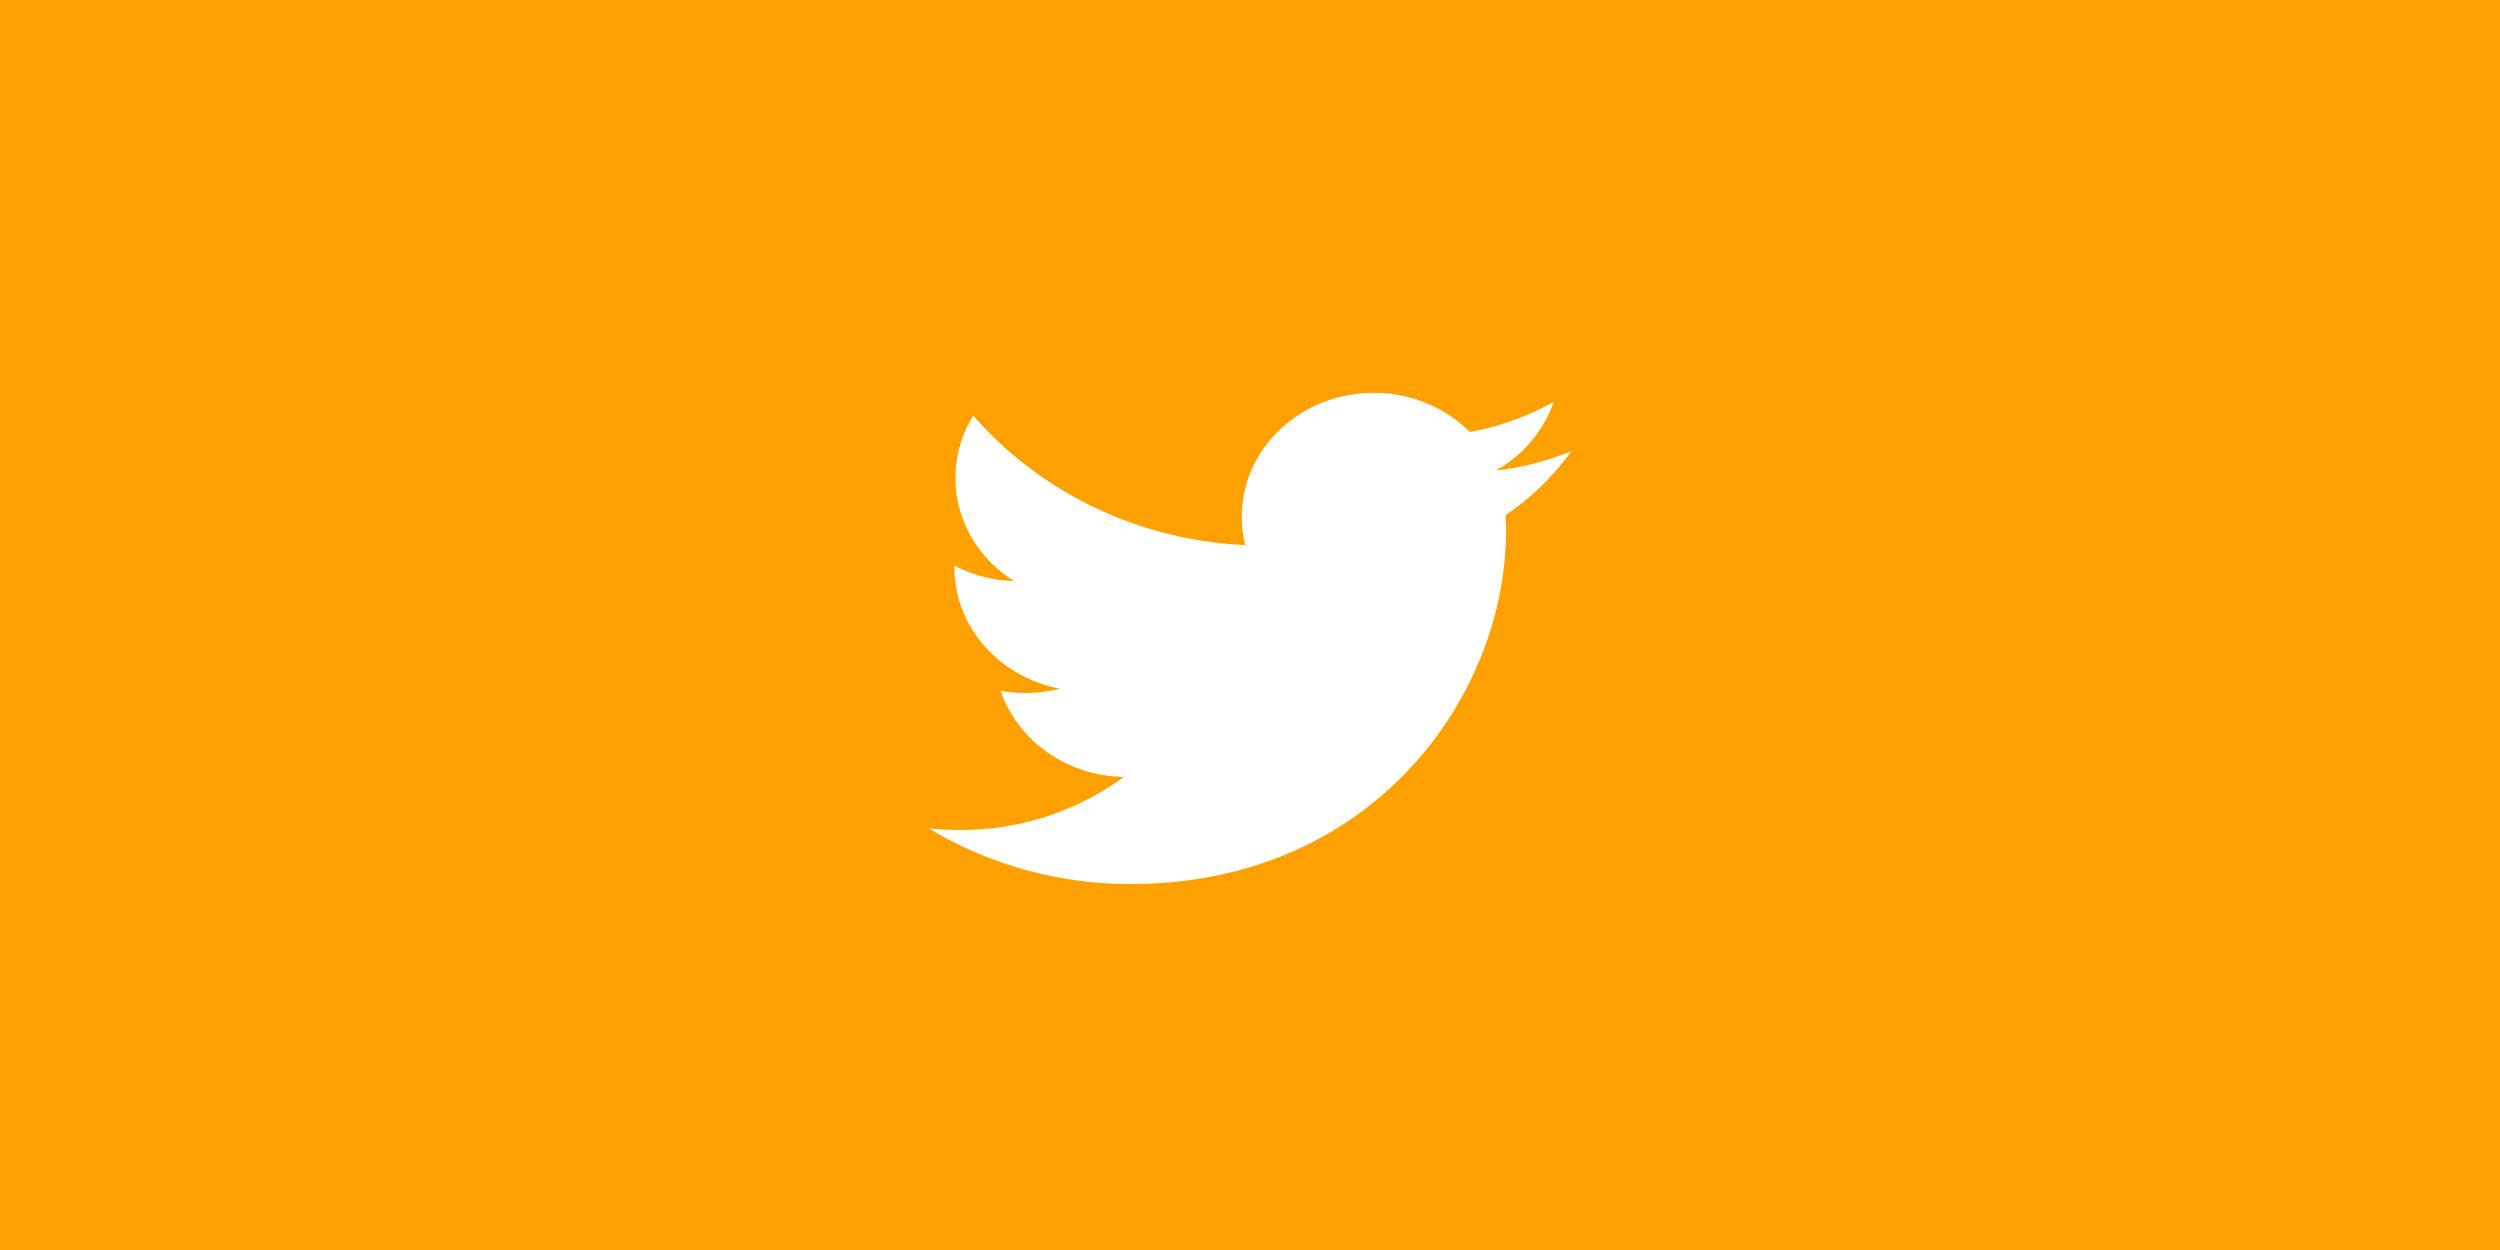 <svg xmlns="http://www.w3.org/2000/svg" width="70" height="35" viewBox="0 0 70 35">
    <g fill="none" fill-rule="evenodd">
        <path fill="#FFA001" d="M0 0h70v35H0z"/>
        <path fill="#FFF" d="M44 12.629a7.746 7.746 0 0 1-2.12.545 3.532 3.532 0 0 0 1.623-1.92 7.739 7.739 0 0 1-2.346.843A3.795 3.795 0 0 0 38.462 11c-2.039 0-3.693 1.555-3.693 3.471 0 .273.032.538.096.792-3.07-.145-5.79-1.527-7.612-3.627a3.298 3.298 0 0 0-.5 1.745c0 1.204.652 2.268 1.643 2.89a3.87 3.87 0 0 1-1.673-.435v.045c0 1.682 1.273 3.084 2.962 3.403a4.012 4.012 0 0 1-1.667.06c.47 1.378 1.833 2.382 3.45 2.41a7.715 7.715 0 0 1-4.587 1.486c-.298 0-.592-.016-.881-.048a10.95 10.95 0 0 0 5.661 1.56c6.793 0 10.507-5.29 10.507-9.878 0-.151-.004-.3-.011-.45A7.296 7.296 0 0 0 44 12.63z"/>
    </g>
</svg>

